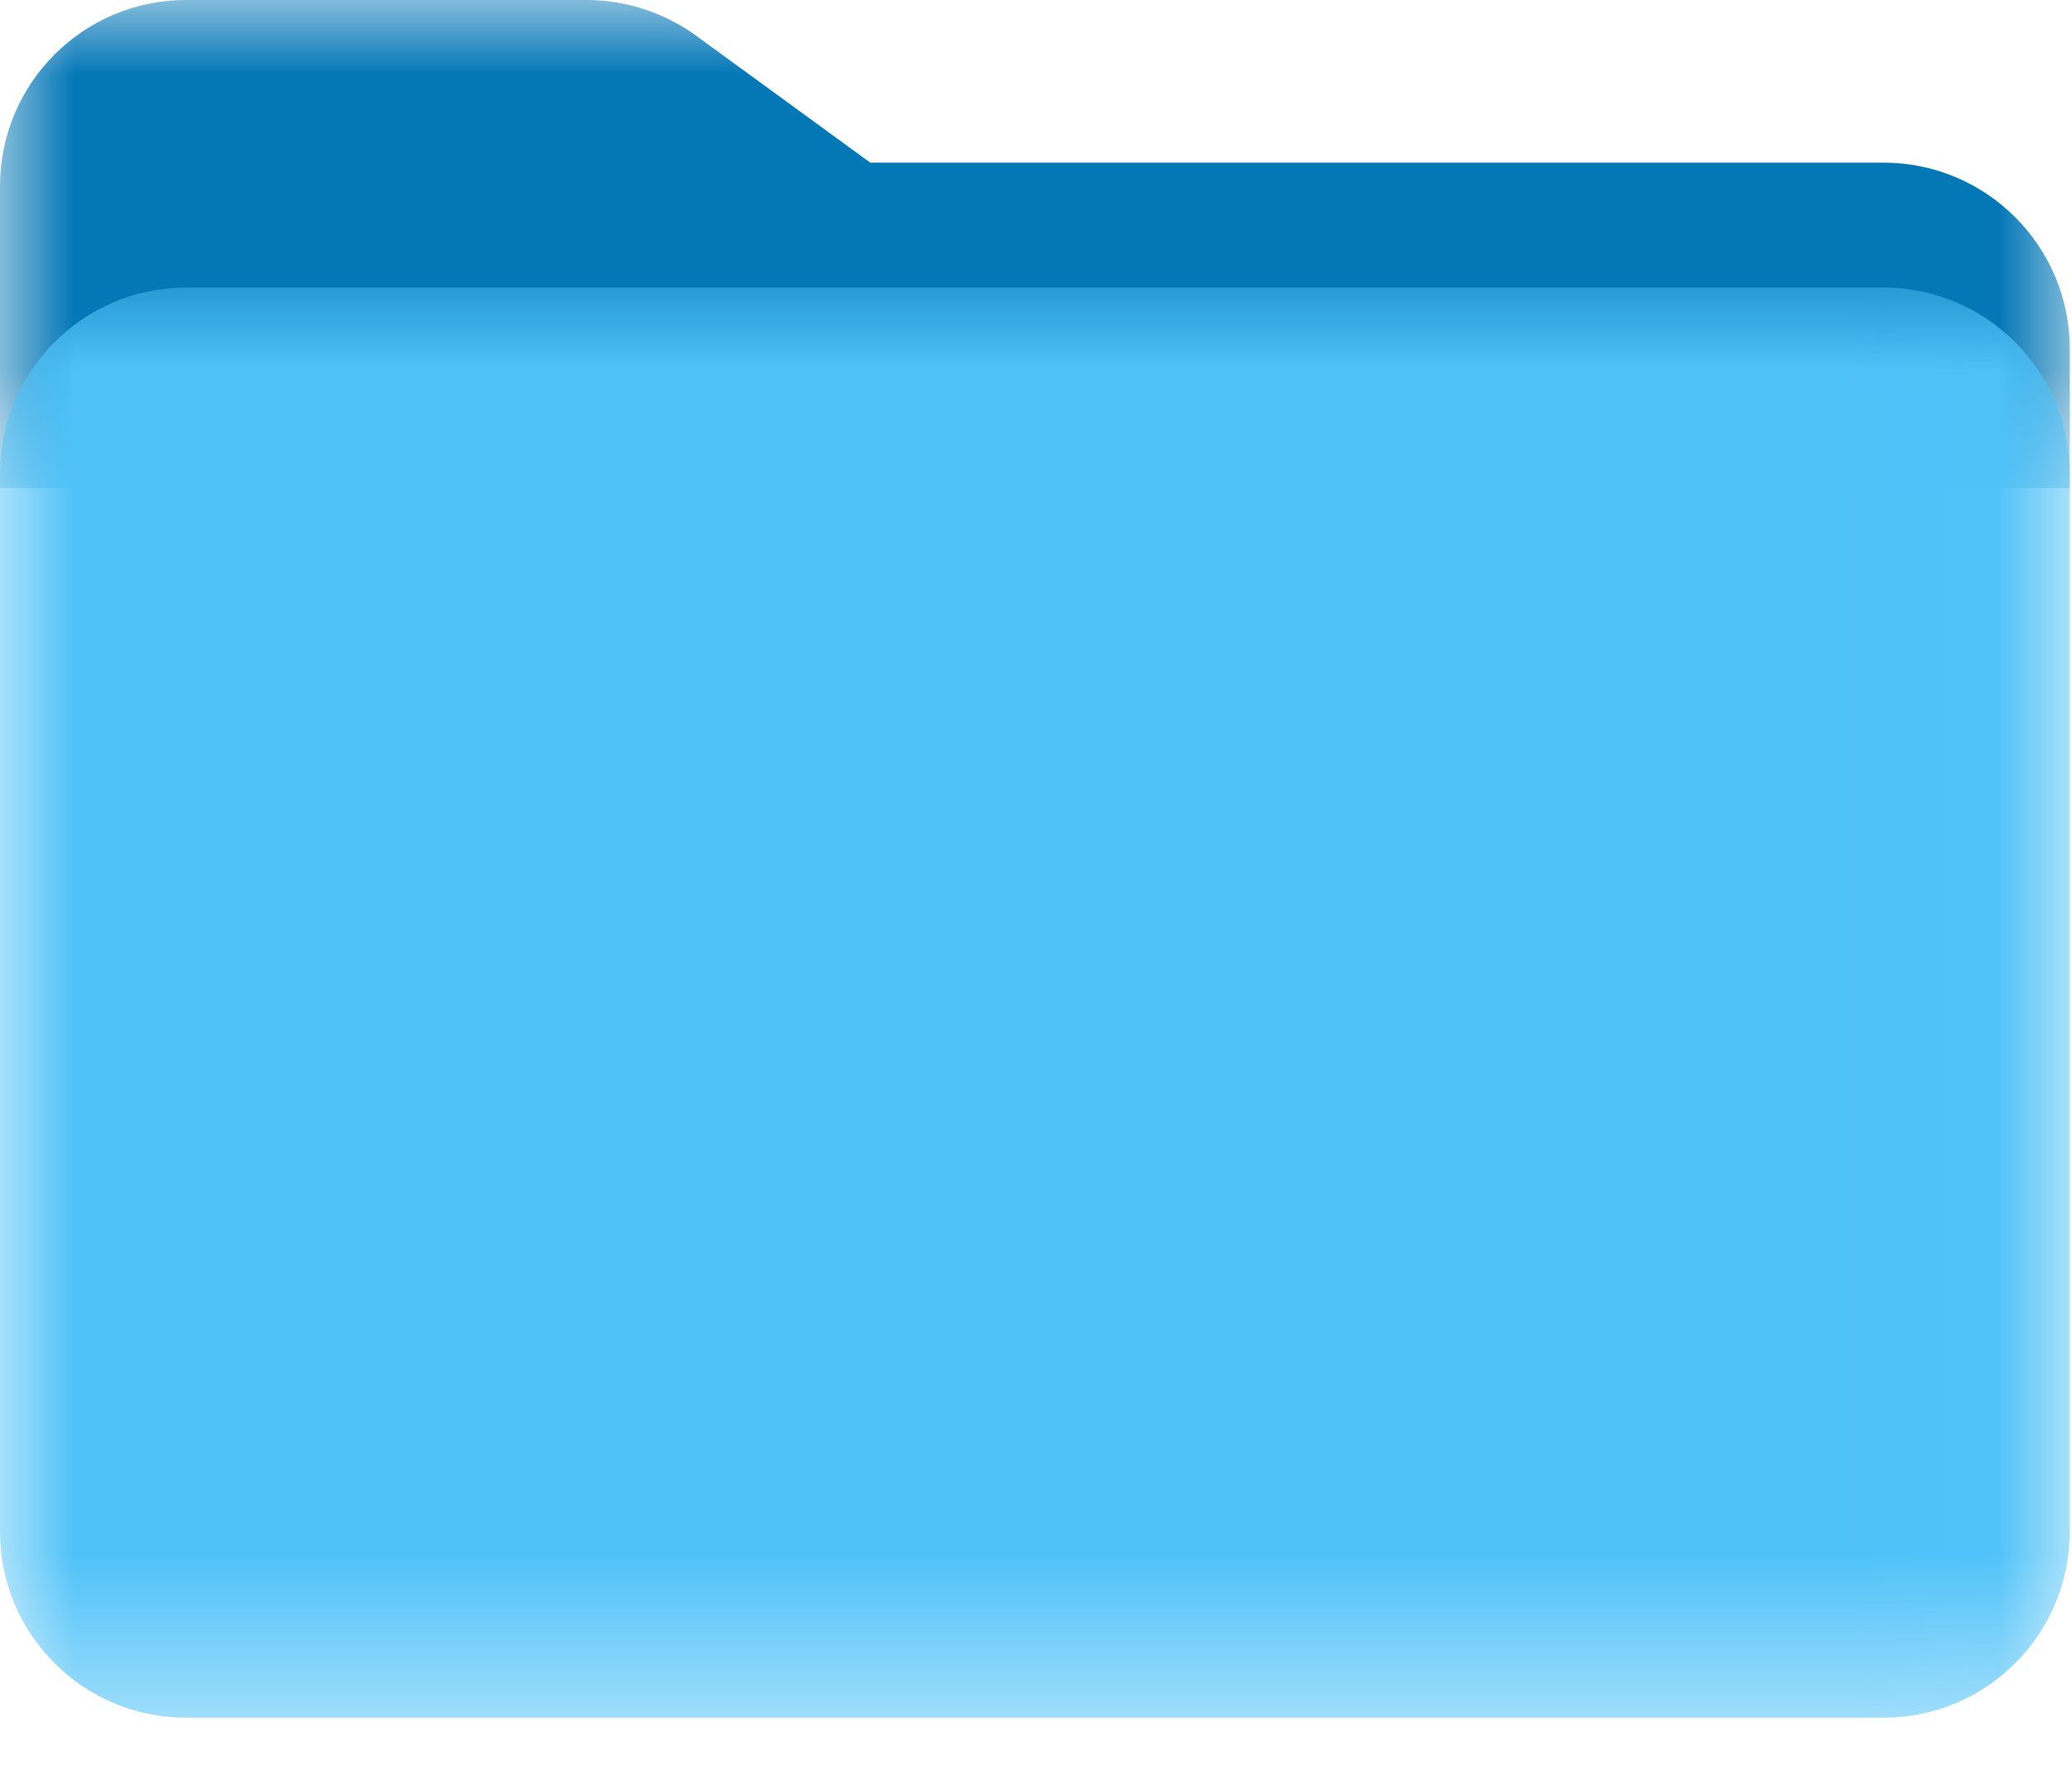 <svg width="14" height="12" viewBox="0 0 14 12" fill="none" xmlns="http://www.w3.org/2000/svg">
<mask id="mask0_52_150" style="mask-type:luminance" maskUnits="userSpaceOnUse" x="0" y="0" width="14" height="4">
<path d="M0 0H14V3.34H0V0Z" fill="white"/>
</mask>
<g mask="url(#mask0_52_150)">
<path d="M0 3.298V1.259C0 0.563 0.563 0 1.258 0H3.962C4.228 0 4.488 0.085 4.703 0.241L5.88 1.099H12.726C13.421 1.099 13.985 1.663 13.985 2.358V3.298H0Z" fill="#0477B6"/>
</g>
<mask id="mask1_52_150" style="mask-type:luminance" maskUnits="userSpaceOnUse" x="0" y="1" width="14" height="11">
<path d="M0 1.94H13.985V11.6H0V1.94Z" fill="white"/>
</mask>
<g mask="url(#mask1_52_150)">
<path d="M12.726 1.943H1.258C0.563 1.943 0 2.507 0 3.202V10.349C0 11.044 0.563 11.607 1.258 11.607H12.726C13.421 11.607 13.985 11.044 13.985 10.349V3.202C13.985 2.507 13.421 1.943 12.726 1.943Z" fill="#4FC2F8"/>
</g>
</svg>
